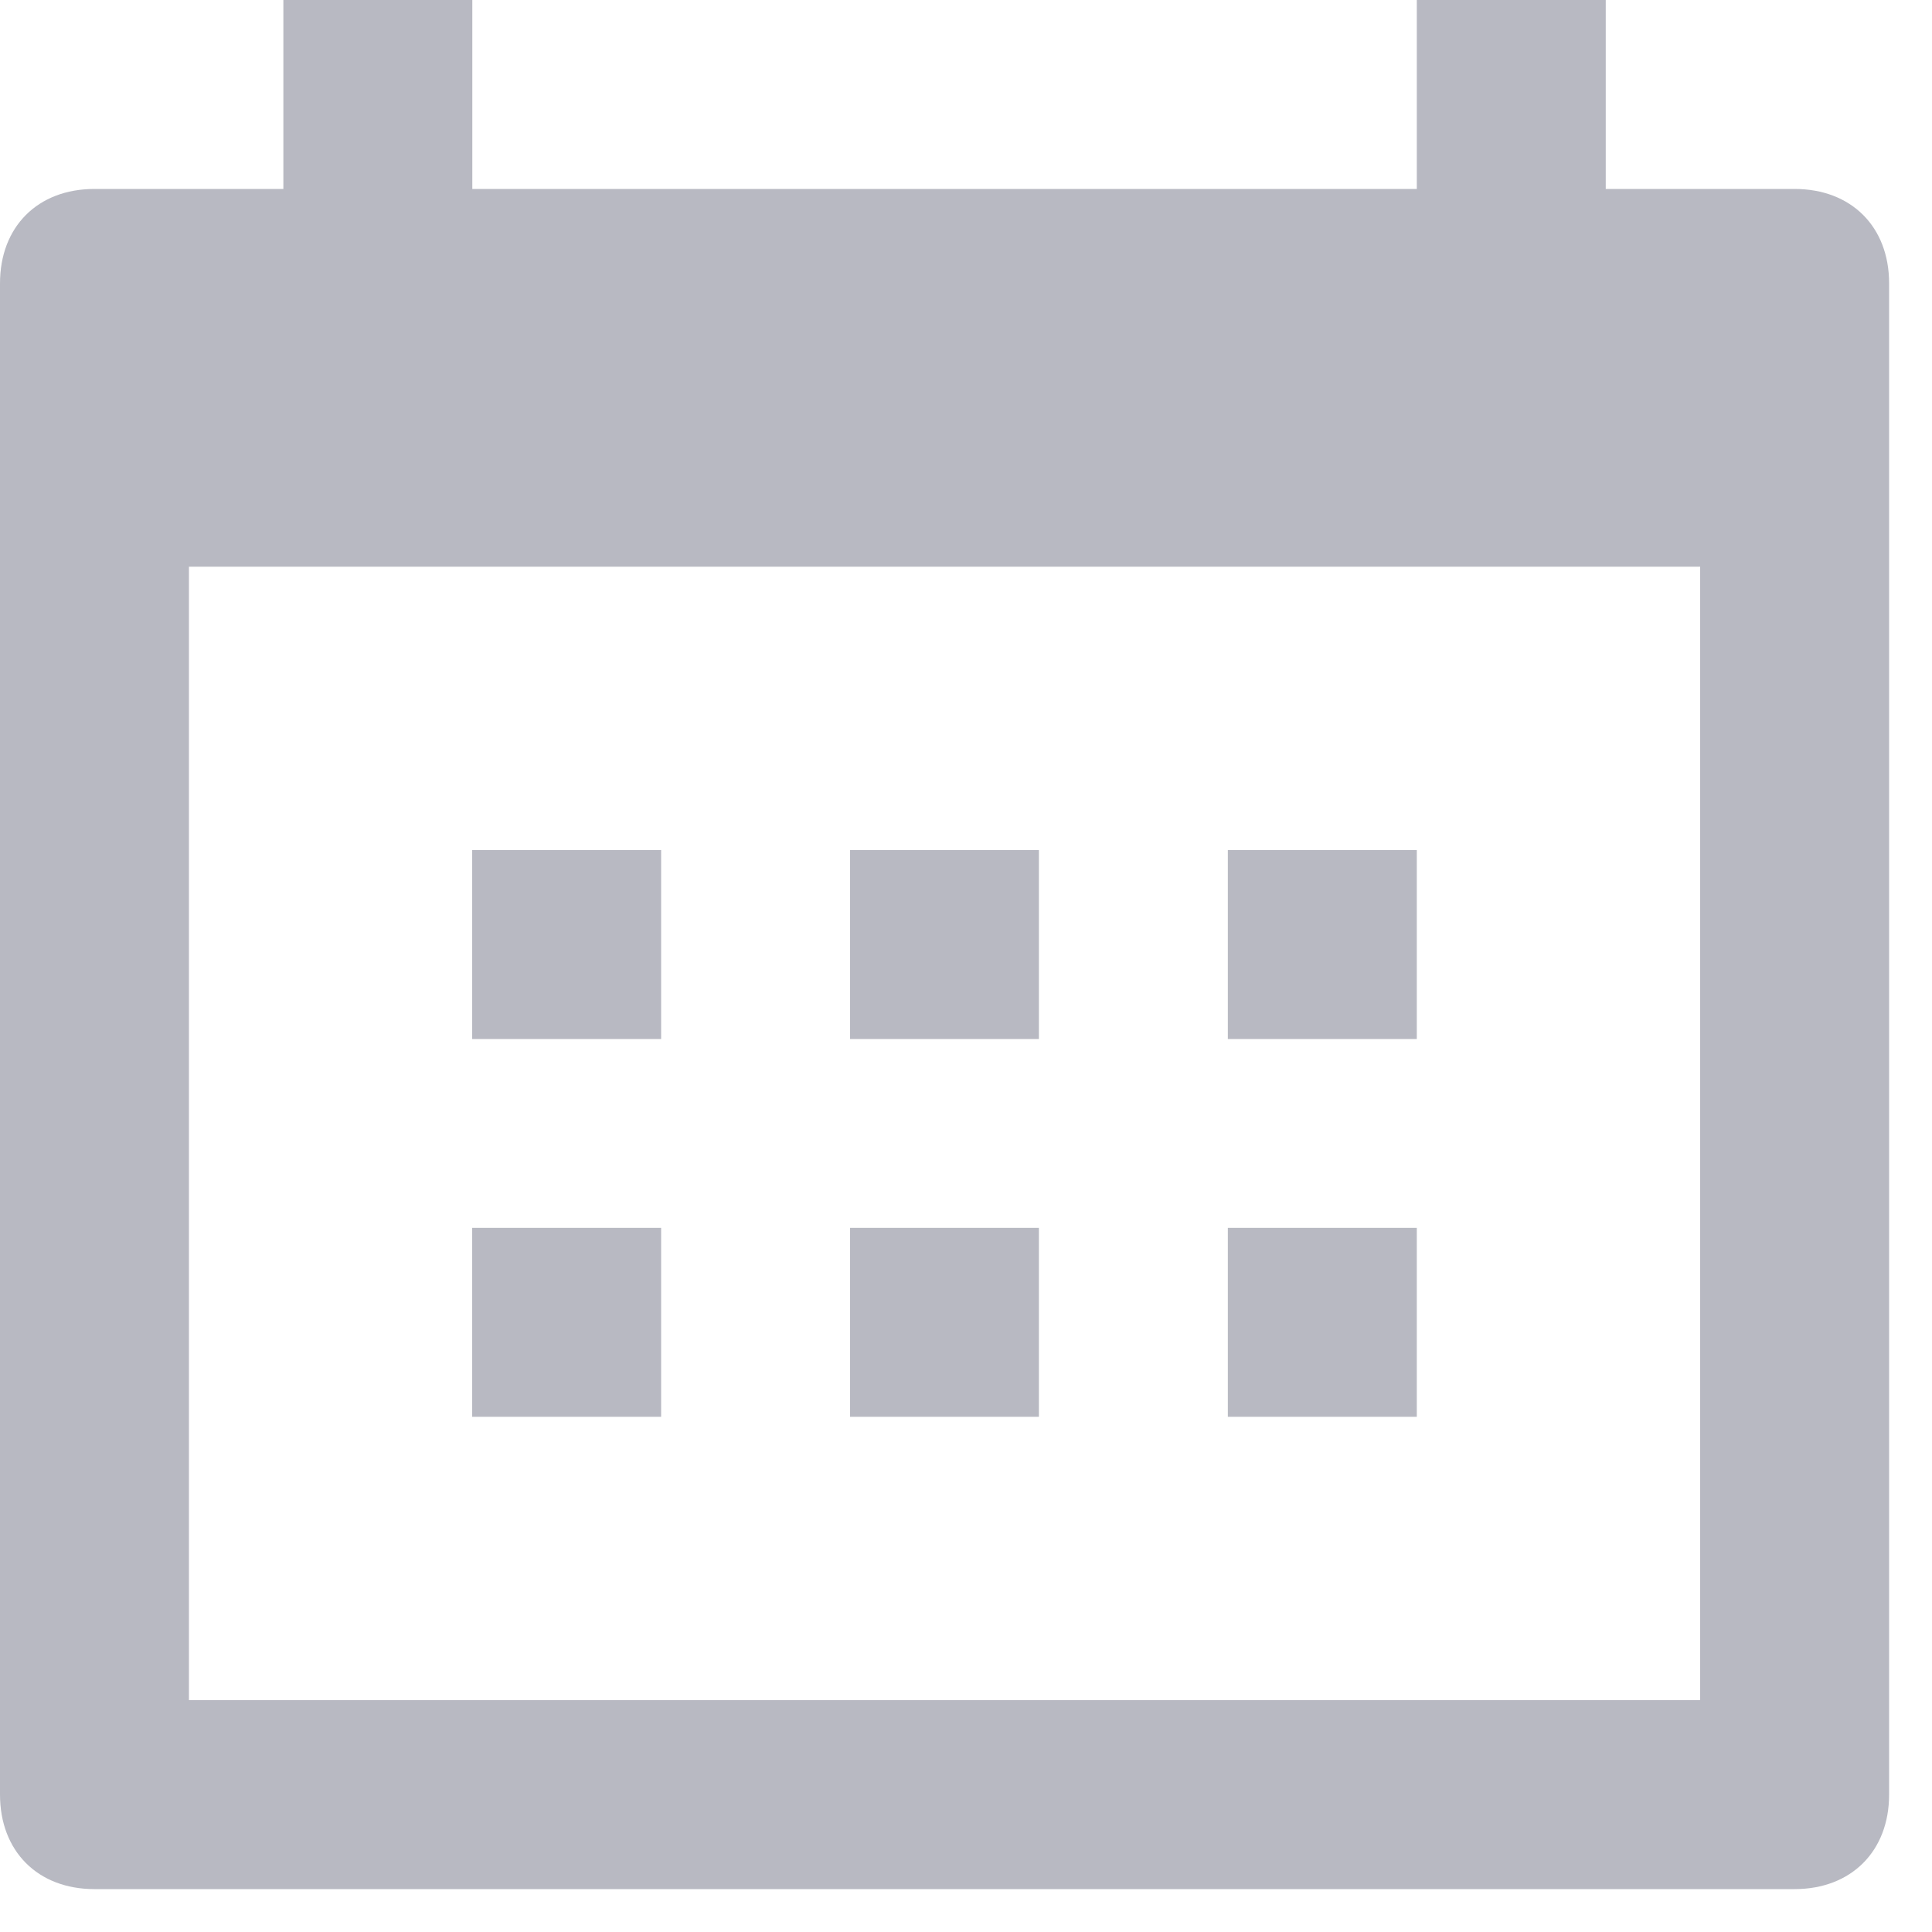 <svg width="15" height="15" viewBox="0 0 15 15" fill="none" xmlns="http://www.w3.org/2000/svg">
<g opacity="0.5">
<path d="M13.933 1.467H12.467V0H11V1.467H3.667V0H2.2V1.467H0.733C0.293 1.467 0 1.76 0 2.2V13.933C0 14.373 0.293 14.667 0.733 14.667H13.933C14.373 14.667 14.667 14.373 14.667 13.933V2.2C14.667 1.76 14.373 1.467 13.933 1.467ZM13.2 13.2H1.467V4.4H13.2V13.2Z" fill="#717485"/>
<path d="M3.666 9.533H5.133V11H3.666V9.533Z" fill="#717485"/>
<path d="M6.6 9.533H8.066V11H6.6V9.533Z" fill="#717485"/>
<path d="M9.533 9.533H11V11H9.533V9.533Z" fill="#717485"/>
<path d="M3.666 6.6H5.133V8.067H3.666V6.6Z" fill="#717485"/>
<path d="M6.6 6.6H8.066V8.067H6.6V6.6Z" fill="#717485"/>
<path d="M9.533 6.6H11V8.067H9.533V6.6Z" fill="#717485"/>
</g>
</svg>
